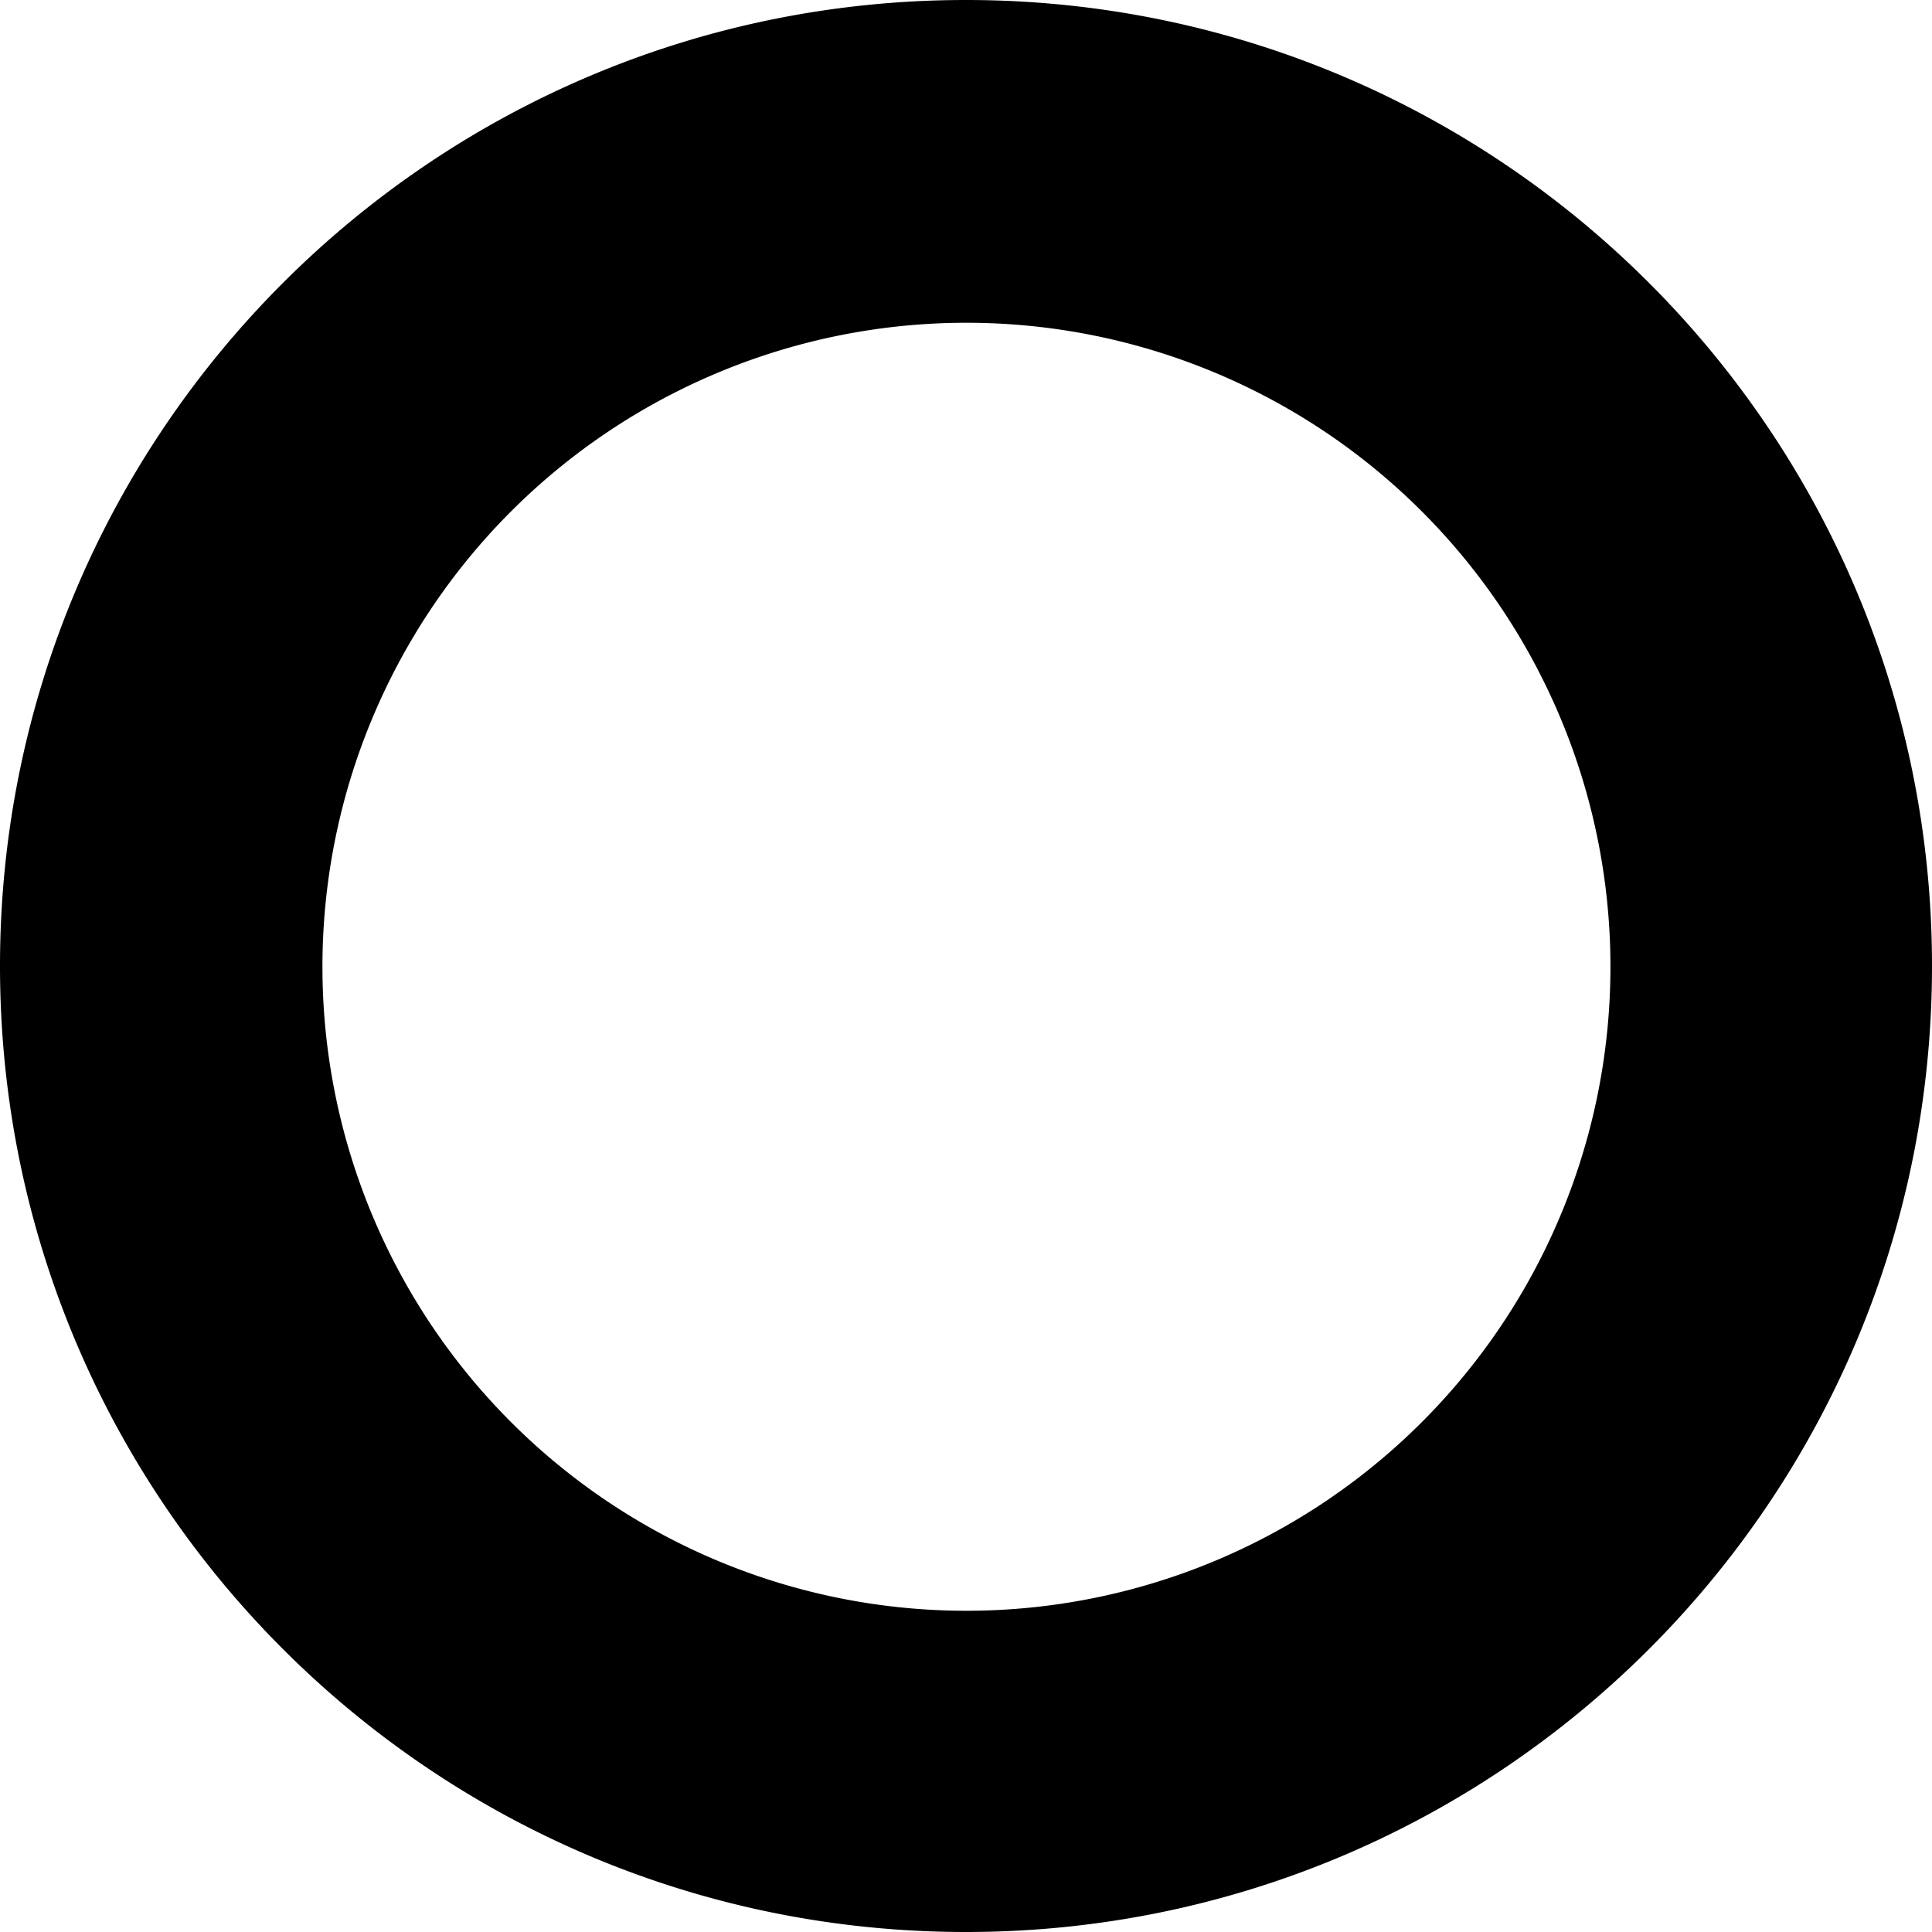 <svg id="Layer_1" data-name="Layer 1" xmlns="http://www.w3.org/2000/svg" viewBox="0 0 480 480"><path d="M240,0C107.45,0,0,107.45,0,240S107.45,480,240,480,480,372.55,480,240,372.55,0,240,0Zm.11,400.19a160,160,0,1,1,160-160A160,160,0,0,1,240.11,400.19Z"/></svg>